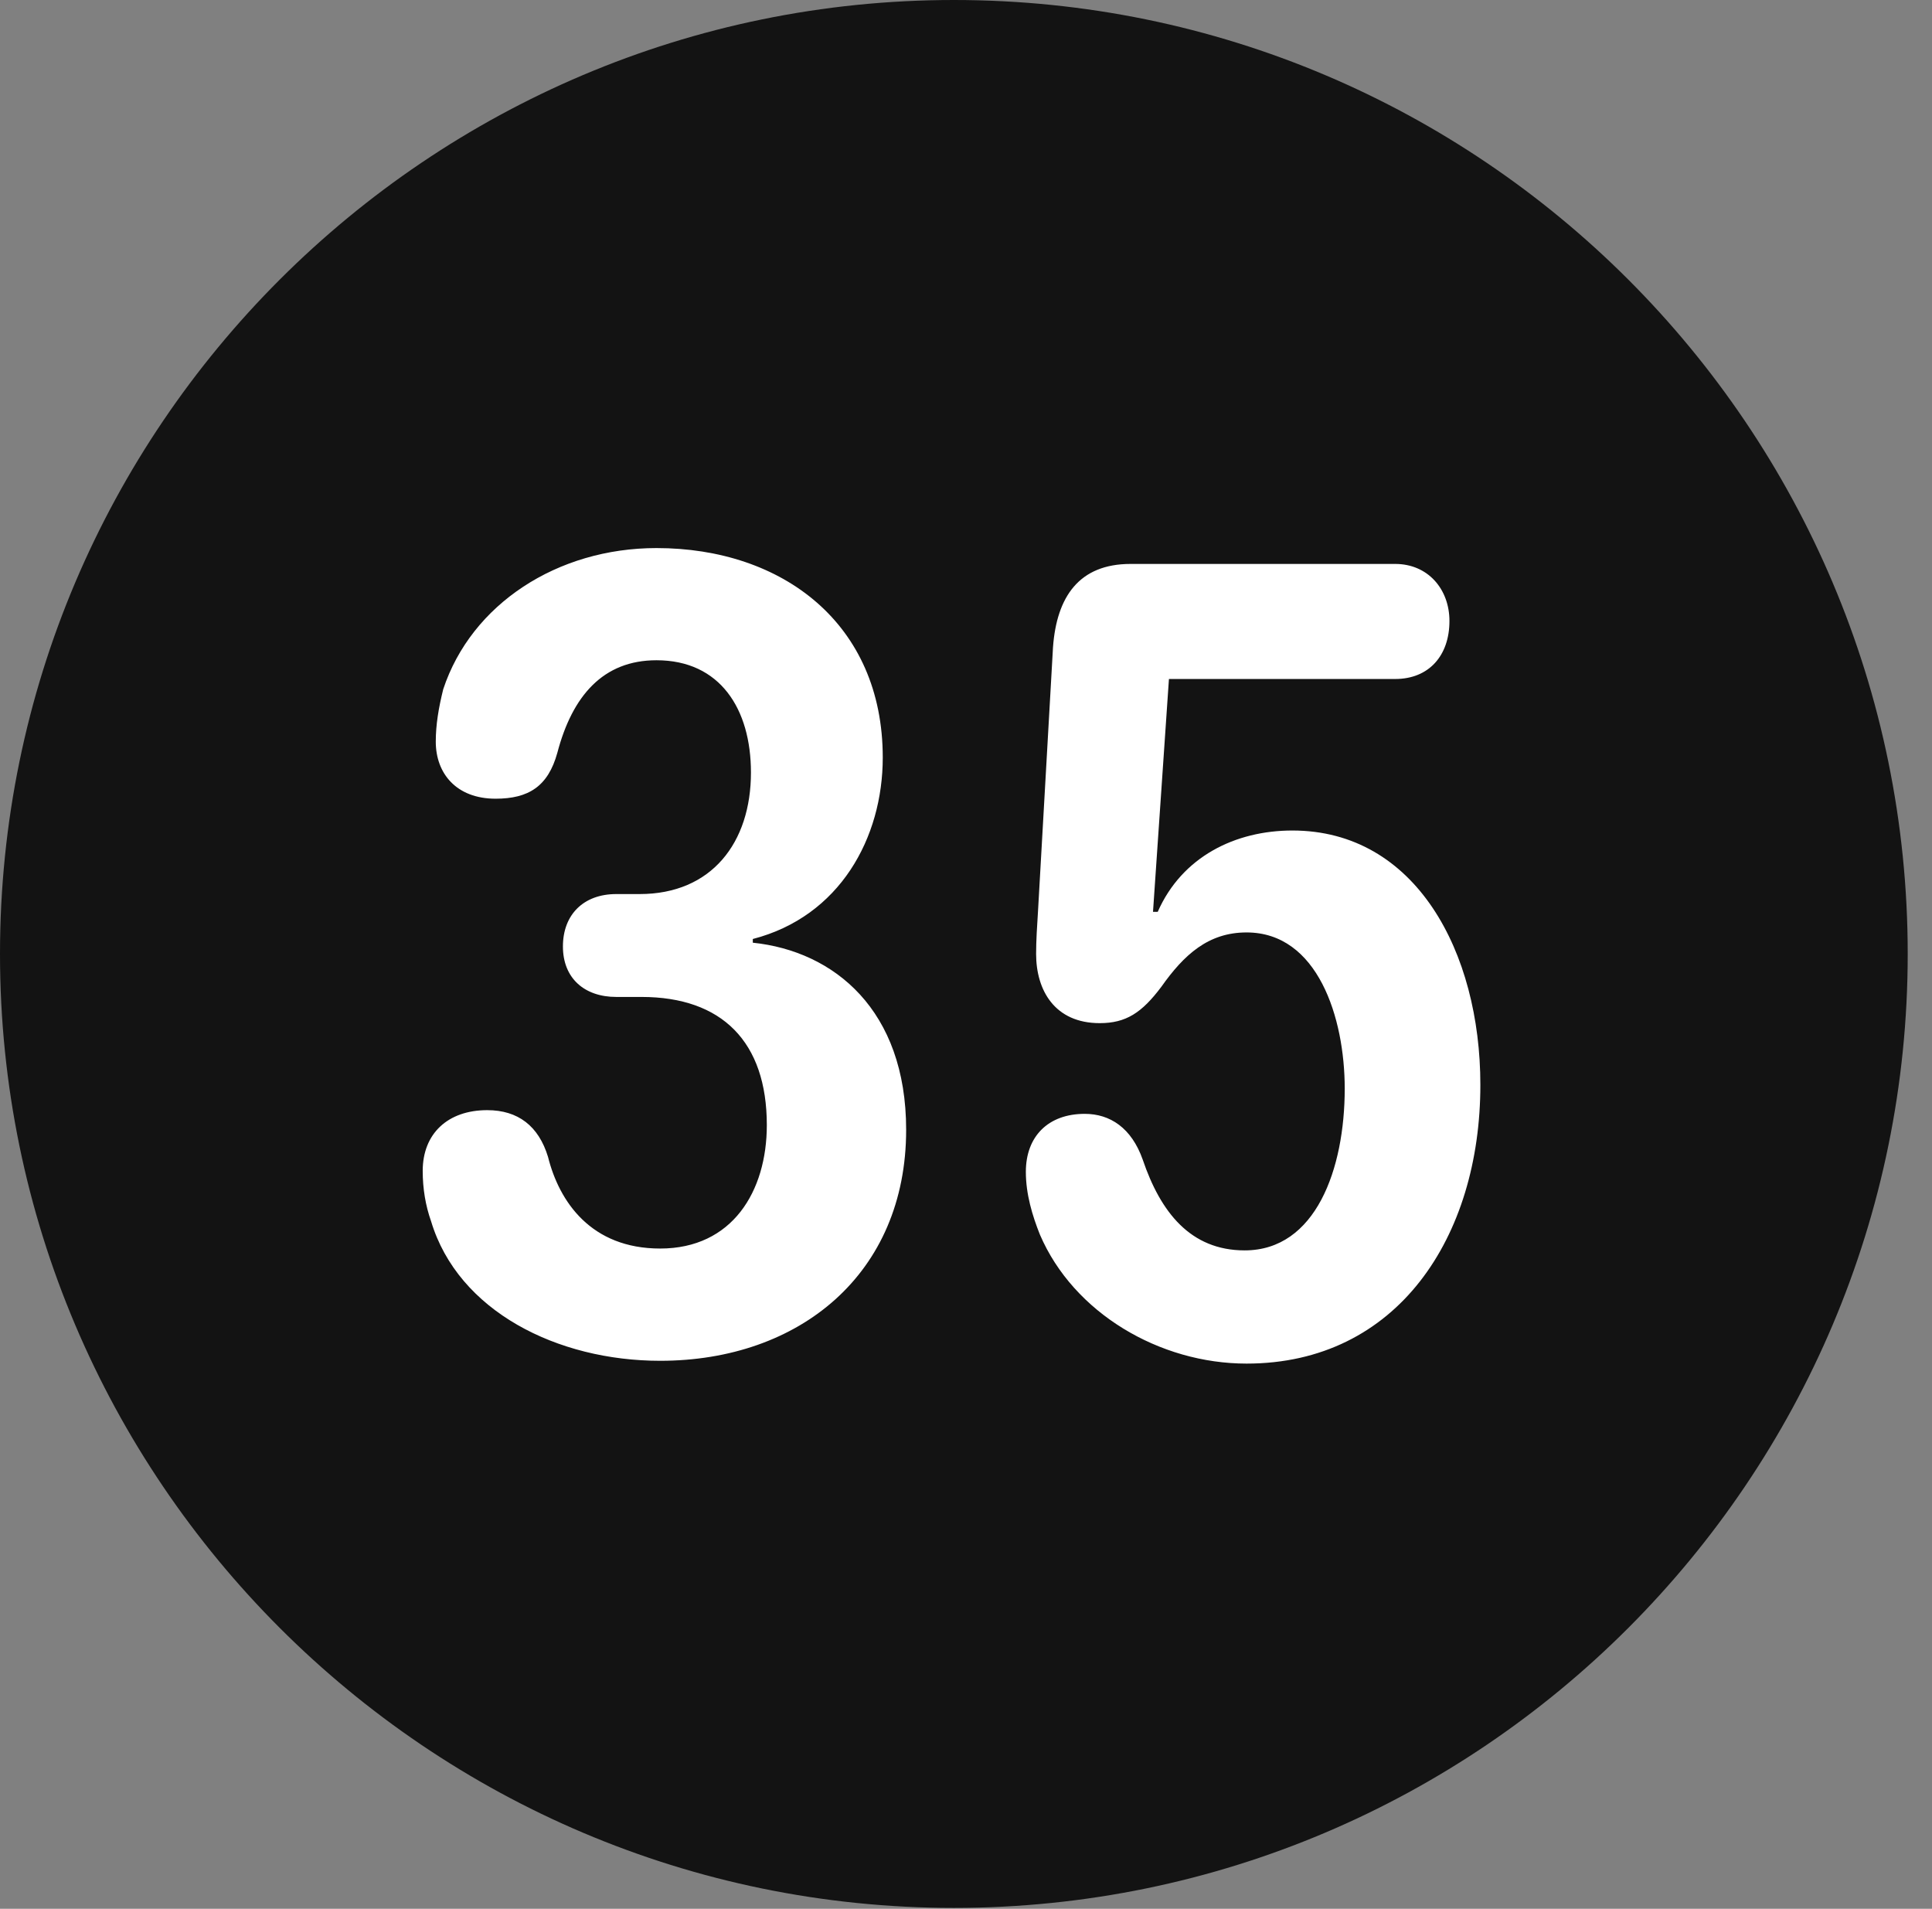 <?xml version="1.0" encoding="UTF-8"?>
<!--Generator: Apple Native CoreSVG 326-->
<!DOCTYPE svg
PUBLIC "-//W3C//DTD SVG 1.1//EN"
       "http://www.w3.org/Graphics/SVG/1.1/DTD/svg11.dtd">
<svg version="1.1" xmlns="http://www.w3.org/2000/svg" xmlns:xlink="http://www.w3.org/1999/xlink" viewBox="0 0 28.246 27.904">
 <rect x="0" y="0" width="28.246" height="27.904" fill="#808080" stroke="none"/>
 <g>
  <rect height="27.904" opacity="0" width="28.246" x="0" y="0"/>
  <path d="M13.945 27.891C21.643 27.891 27.891 21.629 27.891 13.945C27.891 6.248 21.643 0 13.945 0C6.262 0 0 6.248 0 13.945C0 21.629 6.262 27.891 13.945 27.891Z" fill="black" fill-opacity="0.85"/>
  <path d="M9.652 19.893C8.148 19.893 6.699 19.168 6.303 17.855C6.221 17.623 6.18 17.377 6.18 17.117C6.18 16.57 6.549 16.229 7.123 16.229C7.574 16.229 7.875 16.461 8.012 16.912C8.176 17.568 8.641 18.252 9.652 18.252C10.705 18.252 11.211 17.418 11.211 16.447C11.211 15.23 10.555 14.574 9.379 14.574L9.01 14.574C8.545 14.574 8.23 14.301 8.23 13.836C8.23 13.371 8.531 13.07 9.01 13.07L9.352 13.07C10.404 13.07 10.979 12.318 10.979 11.293C10.979 10.363 10.527 9.652 9.598 9.652C8.818 9.652 8.367 10.172 8.148 11.006C8.012 11.498 7.725 11.676 7.246 11.676C6.672 11.676 6.371 11.307 6.371 10.842C6.371 10.596 6.412 10.35 6.48 10.076C6.891 8.832 8.148 8.012 9.598 8.012C11.443 8.012 12.906 9.119 12.906 11.074C12.906 12.25 12.277 13.398 11.006 13.727L11.006 13.781C12.195 13.904 13.248 14.766 13.248 16.516C13.248 18.621 11.69 19.893 9.652 19.893ZM18.225 19.934C16.953 19.934 15.695 19.195 15.203 18.047C15.094 17.773 14.998 17.459 14.998 17.131C14.998 16.611 15.326 16.283 15.859 16.283C16.229 16.283 16.543 16.488 16.707 16.953C16.967 17.719 17.404 18.279 18.197 18.279C19.236 18.279 19.66 17.09 19.66 15.914C19.66 14.875 19.264 13.631 18.225 13.631C17.664 13.631 17.309 13.959 16.98 14.424C16.693 14.807 16.461 14.957 16.078 14.957C15.422 14.957 15.148 14.479 15.148 13.945C15.148 13.754 15.162 13.535 15.176 13.316L15.395 9.461C15.449 8.723 15.777 8.244 16.529 8.244L20.398 8.244C20.877 8.244 21.191 8.613 21.191 9.078C21.191 9.584 20.891 9.926 20.398 9.926L17.09 9.926L16.857 13.33L16.926 13.33C17.281 12.523 18.061 12.141 18.895 12.141C20.699 12.141 21.643 13.918 21.643 15.859C21.643 18.088 20.426 19.934 18.225 19.934Z" fill="white"/>
 </g>
</svg>
